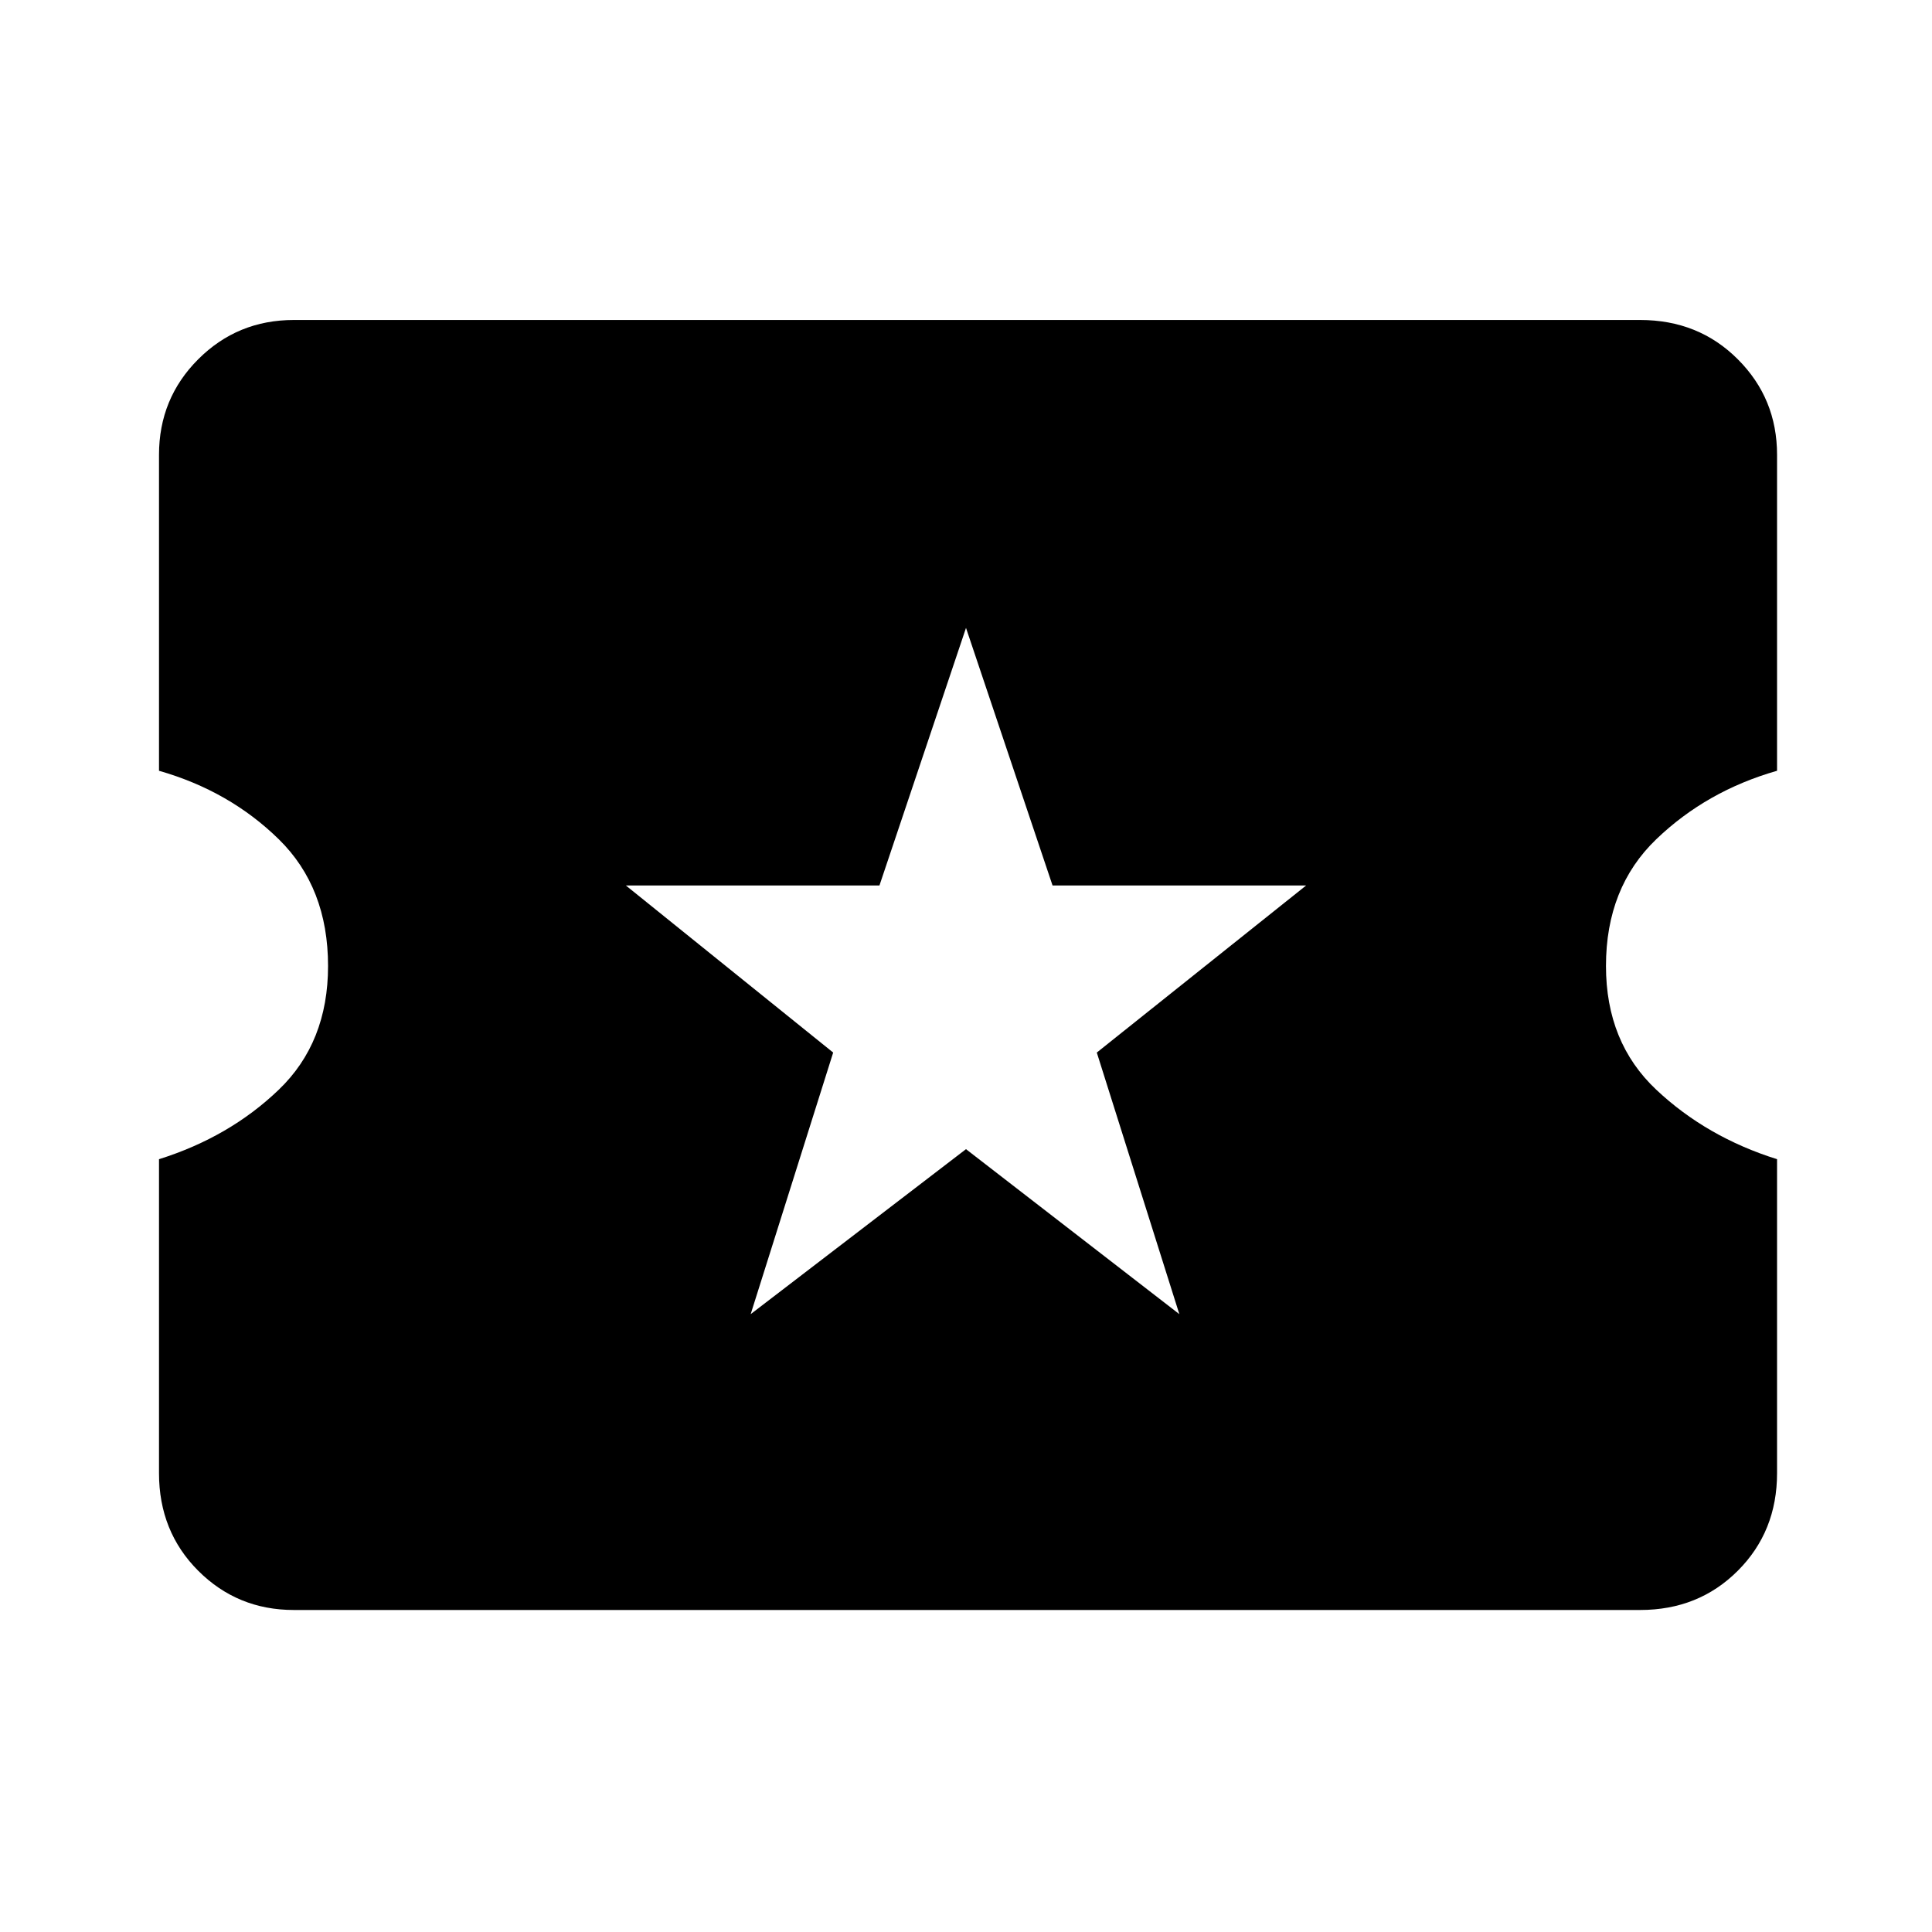 <svg xmlns="http://www.w3.org/2000/svg" height="40" width="40"><path d="M15.542 27.208 20 23.792l4.417 3.416-1.709-5.416 4.334-3.459h-5.25L20 13l-1.792 5.333h-5.25l4.292 3.459Zm-9.459 6.125q-1.166 0-1.979-.812-.812-.813-.812-2.021V24q1.458-.458 2.479-1.438Q6.792 21.583 6.792 20q0-1.625-1.021-2.625t-2.479-1.417V9.417q0-1.167.812-1.979.813-.813 1.979-.813h27.875q1.209 0 2.021.813.813.812.813 1.979v6.541q-1.459.417-2.5 1.417-1.042 1-1.042 2.625 0 1.583 1.042 2.562 1.041.98 2.5 1.438v6.5q0 1.208-.813 2.021-.812.812-2.021.812Z"/></svg>
